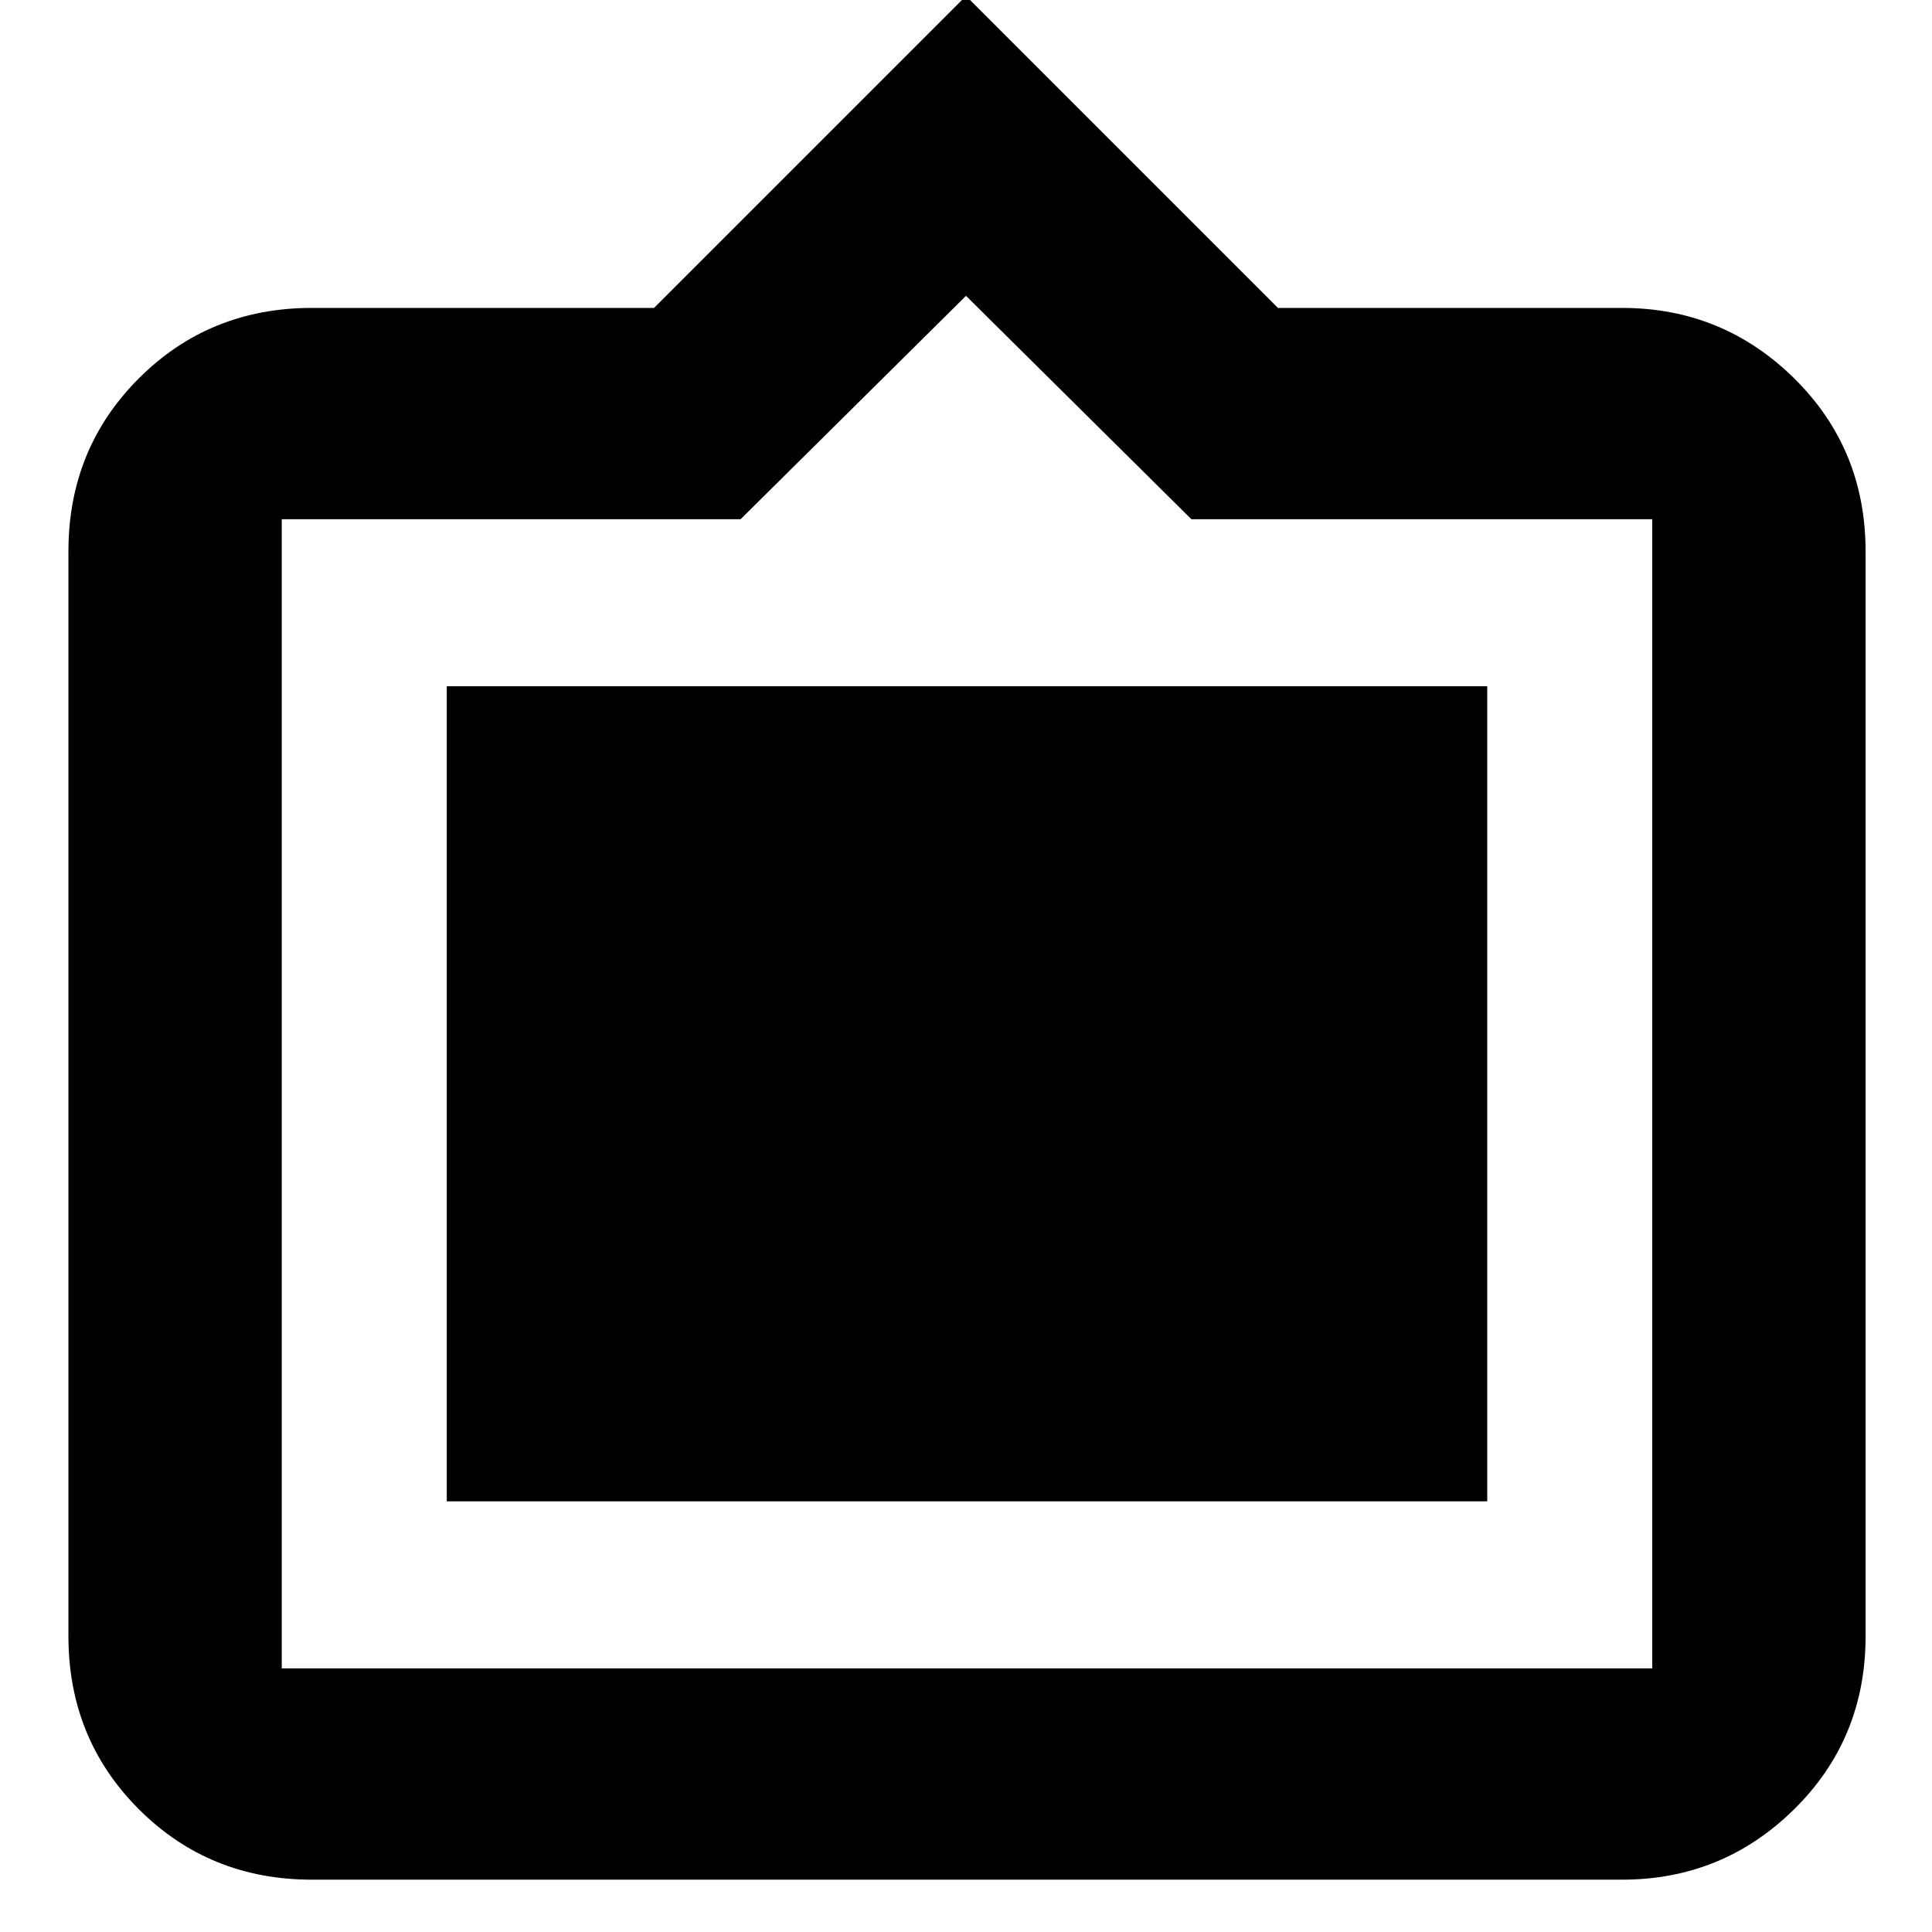 <svg xmlns="http://www.w3.org/2000/svg" height="24" width="24"><path d="M3.875 23.35q-1.275 0-2.15-.875t-.875-2.15V6.85q0-1.275.875-2.15t2.15-.875h4.25L12-.05l3.875 3.875h4.275q1.25 0 2.138.875.887.875.887 2.15v13.475q0 1.275-.887 2.15-.888.875-2.138.875ZM3.5 20.725h17.025V6.45H14.8L12 3.675 9.2 6.45H3.5v14.275Zm2.05-2.075V8.525h12.925V18.65Z"/></svg>